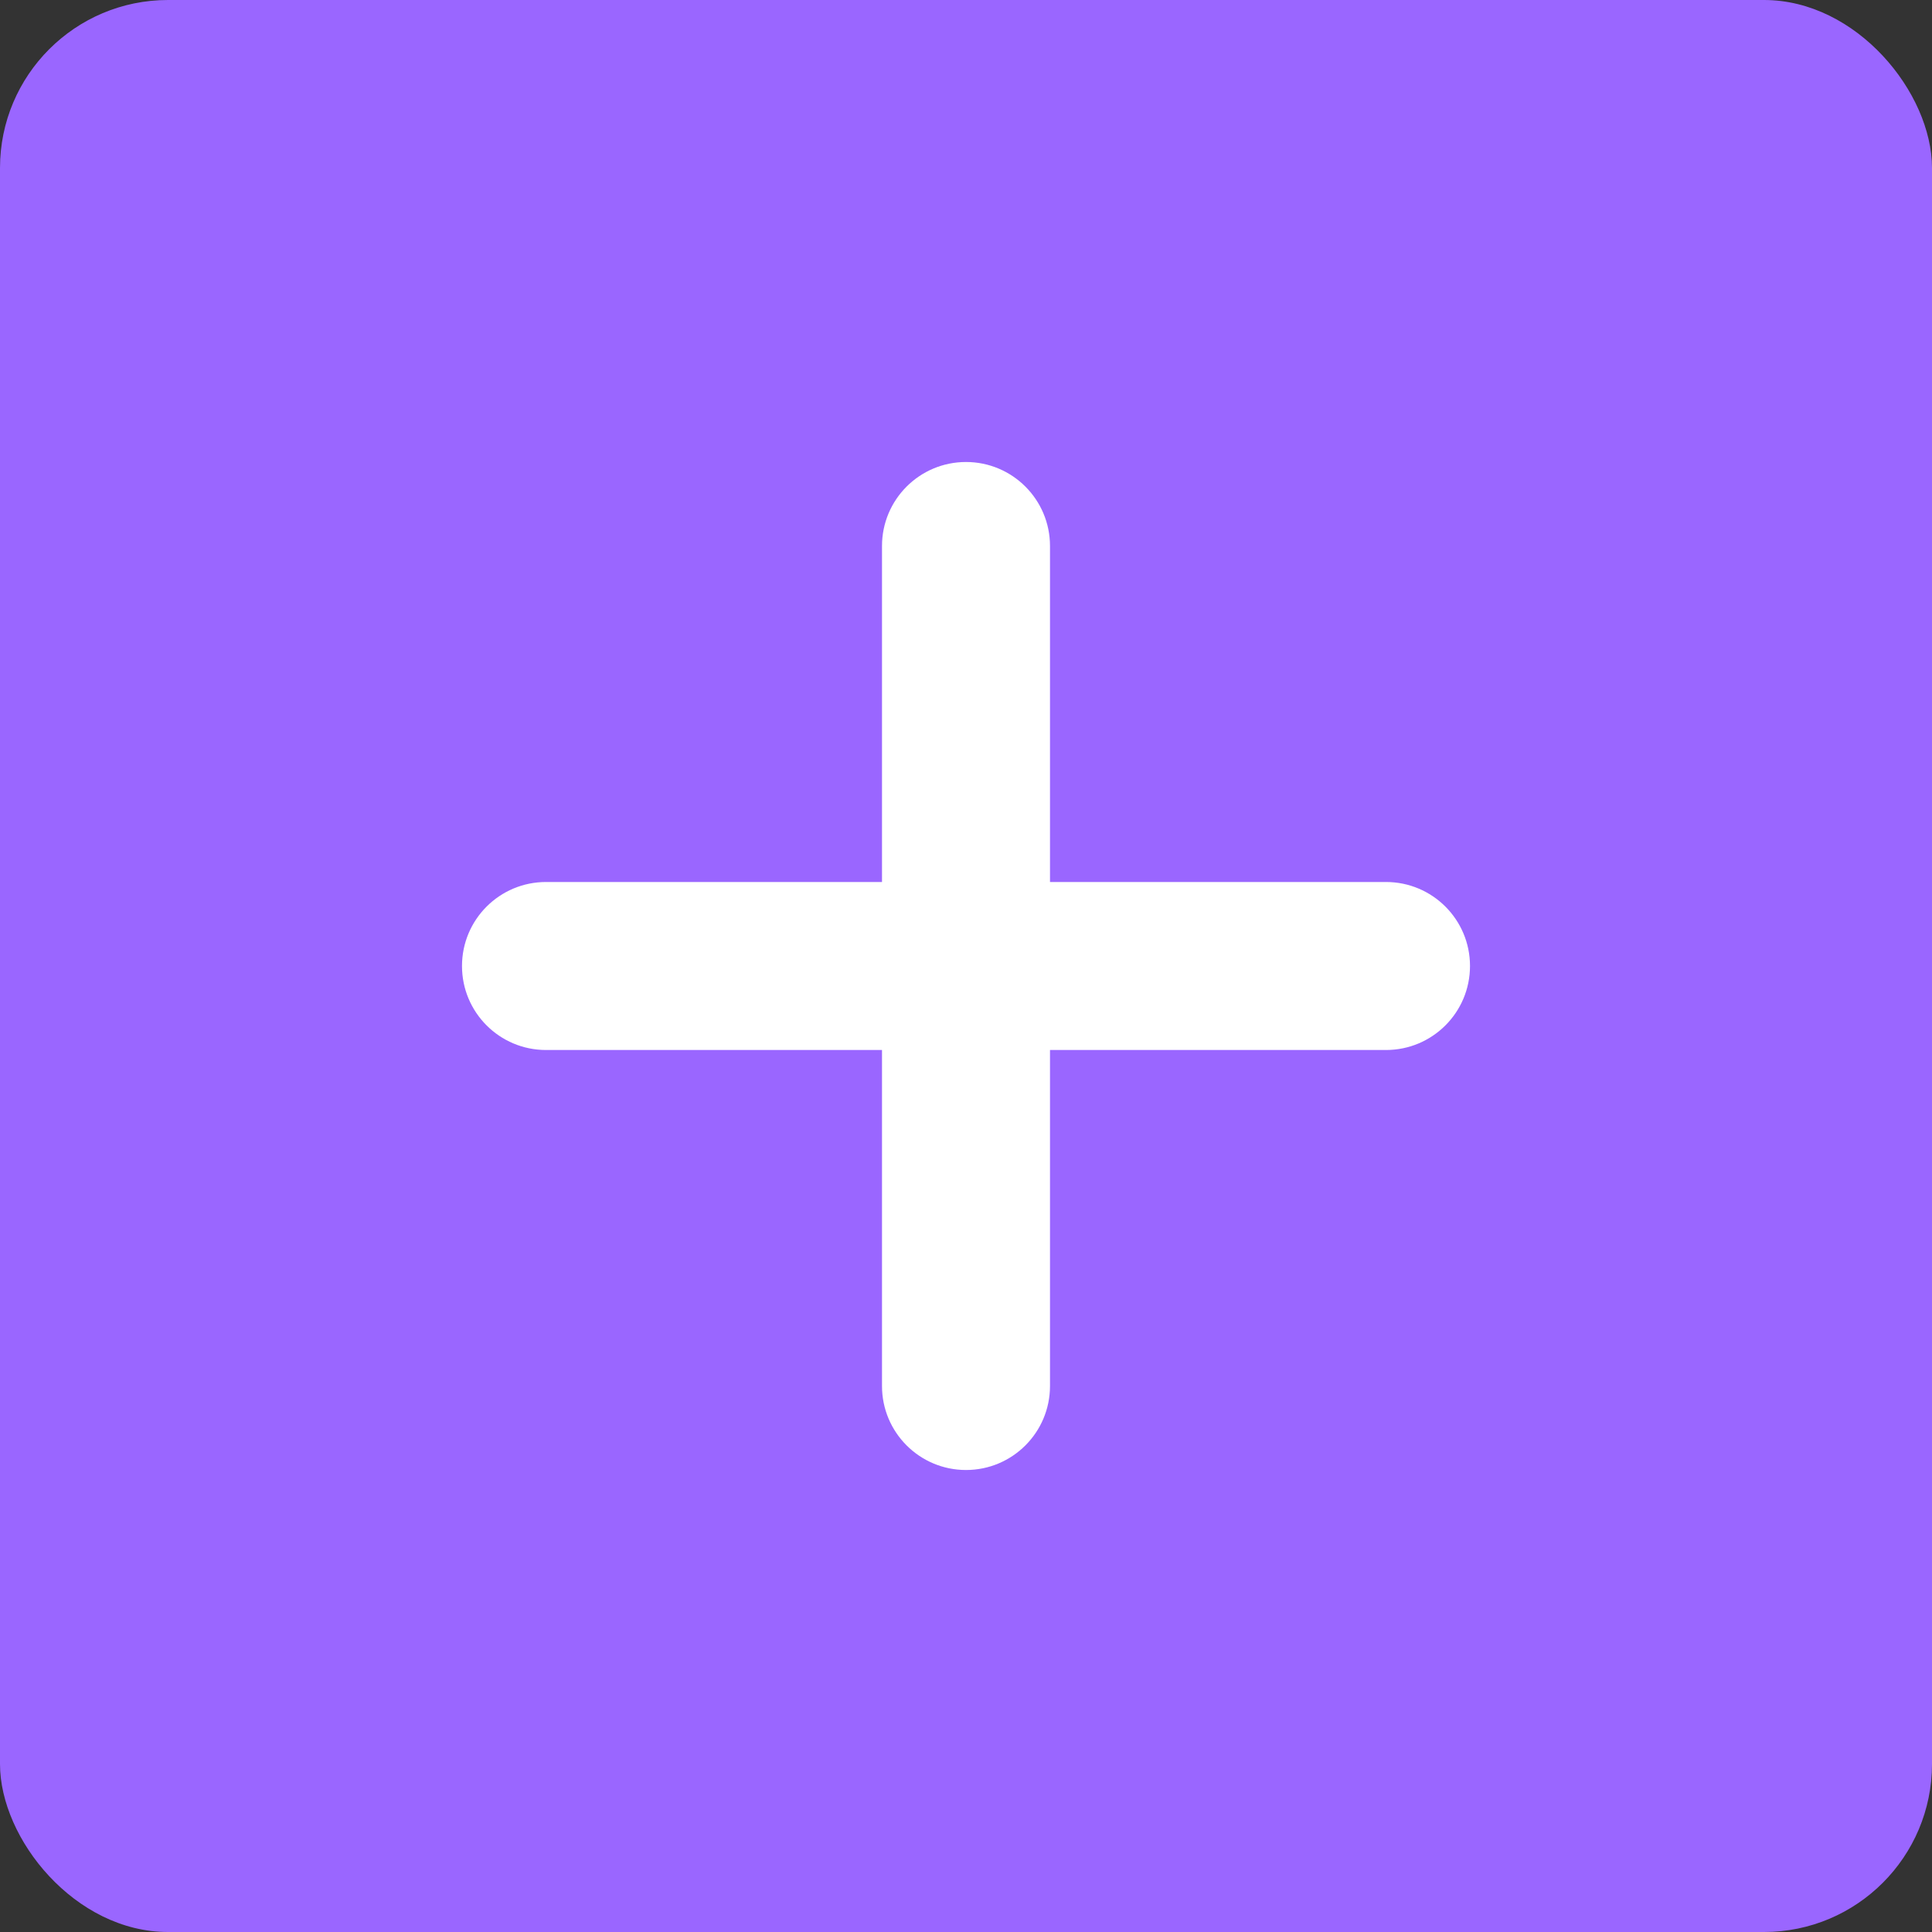 <svg width="46" height="46" viewBox="0 0 46 46" fill="none" xmlns="http://www.w3.org/2000/svg">
<rect x="0" y="0" width="46" height="46" fill="#333333" stroke="none"/>
<rect width="46" height="46" rx="4" fill="#9A66FF"/>
<path fill-rule="evenodd" clip-rule="evenodd" d="M23 11C21.895 11 21 11.895 21 13V21H13C11.895 21 11 21.895 11 23C11 24.105 11.895 25 13 25H21V33C21 34.105 21.895 35 23 35C24.105 35 25 34.105 25 33V25H33C34.105 25 35 24.105 35 23C35 21.895 34.105 21 33 21H25V13C25 11.895 24.105 11 23 11Z" fill="white"/>
</svg>
